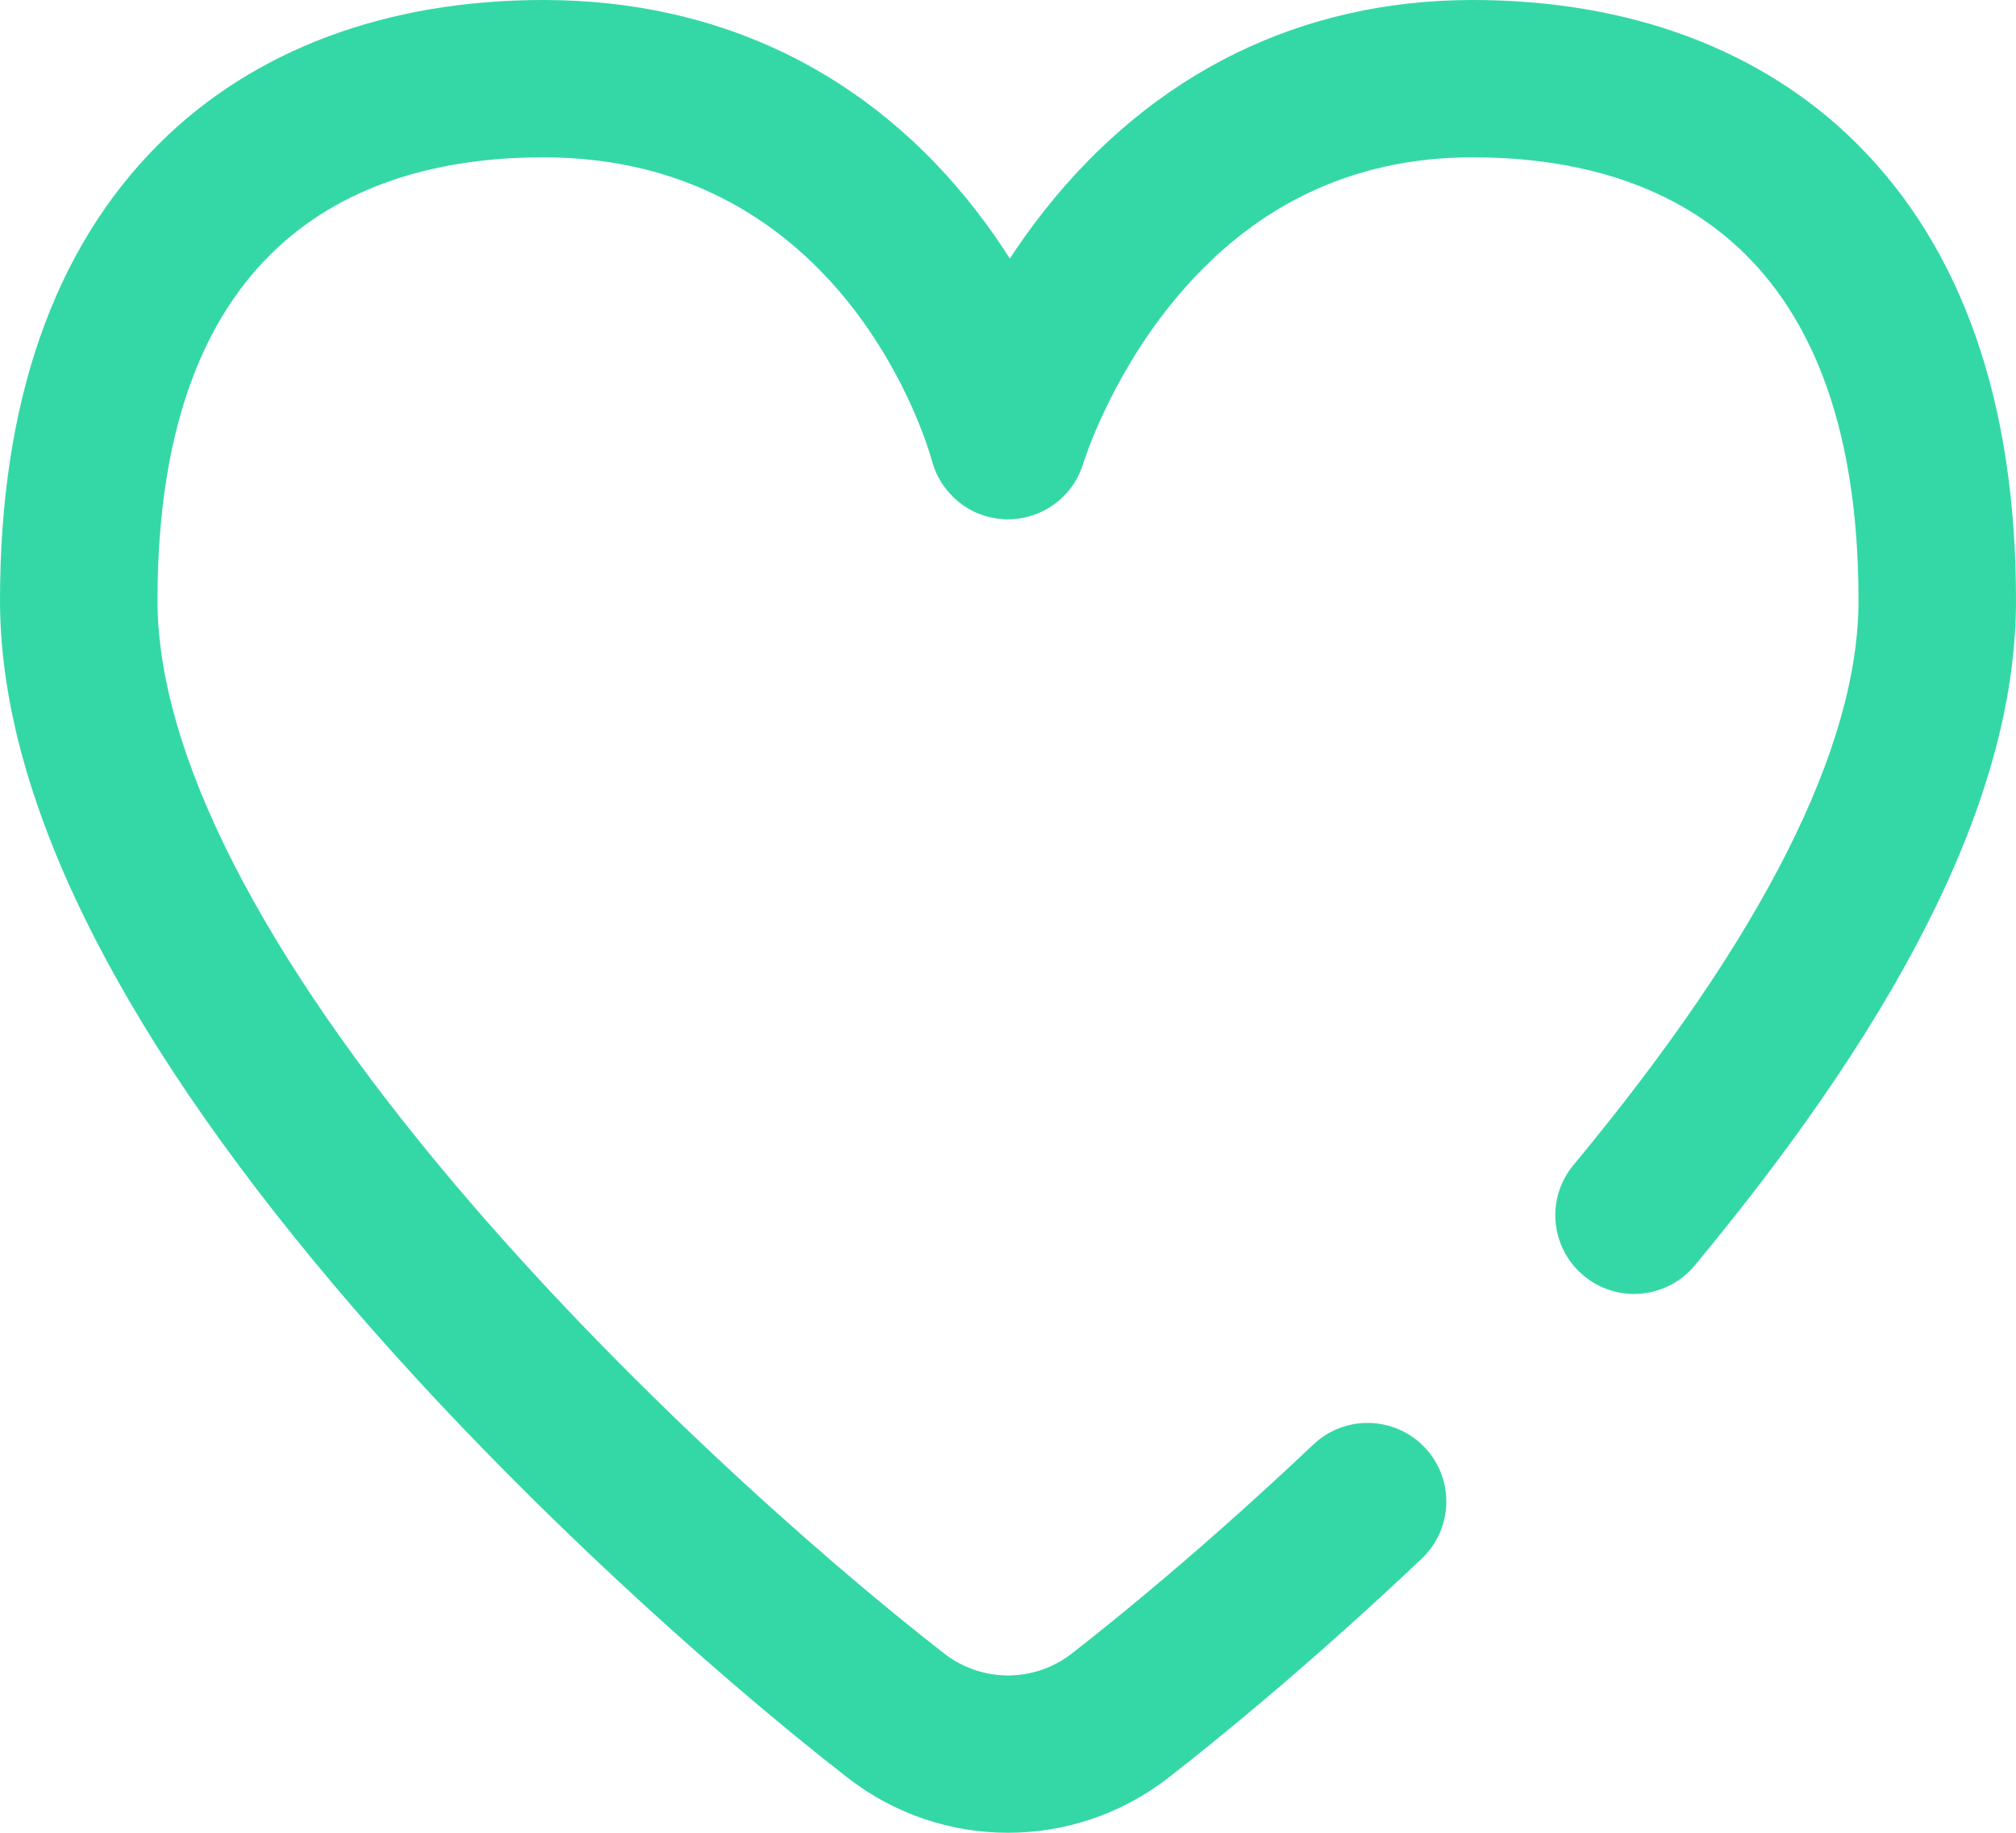 <?xml version="1.0" encoding="UTF-8"?>
<svg width="33px" height="30px" viewBox="0 0 33 30" version="1.1" xmlns="http://www.w3.org/2000/svg" xmlns:xlink="http://www.w3.org/1999/xlink">
    <!-- Generator: Sketch 53.2 (72643) - https://sketchapp.com -->
    <title>heart (2)</title>
    <desc>Created with Sketch.</desc>
    <g id="Page-1" stroke="none" stroke-width="1" fill="none" fill-rule="evenodd">
        <g id="Connected-cars" transform="translate(-690, -2206)" fill="#34D8A7">
            <g id="Group-17" transform="translate(0, 1956)">
                <g id="Group-16">
                    <g id="heart-(2)" transform="translate(690, 250)">
                        <path d="M30.393,2.35 C28.849,0.813 26.674,0 24.105,0 C21.298,0 18.873,1.194 17.091,3.452 C16.884,3.714 16.698,3.976 16.53,4.232 C16.369,3.979 16.19,3.721 15.99,3.462 C14.24,1.197 11.786,0 8.895,0 C6.326,0 4.151,0.813 2.607,2.35 C0.877,4.072 0,6.588 0,9.828 C0,12.973 1.842,16.747 5.474,21.044 C8.244,24.321 11.629,27.353 13.872,29.097 C14.646,29.699 15.573,30 16.5,30 C17.427,30 18.355,29.699 19.128,29.097 C19.874,28.517 21.406,27.279 23.272,25.513 C23.789,25.024 23.811,24.209 23.322,23.693 C22.832,23.177 22.016,23.155 21.499,23.644 C19.712,25.335 18.254,26.514 17.544,27.066 C16.929,27.544 16.071,27.544 15.456,27.066 C13.315,25.401 10.086,22.508 7.444,19.383 C4.261,15.617 2.578,12.313 2.578,9.828 C2.578,3.833 6.013,2.575 8.895,2.575 C13.851,2.575 15.197,7.33 15.254,7.54 C15.256,7.546 15.258,7.552 15.26,7.558 C15.268,7.588 15.277,7.616 15.288,7.645 C15.292,7.657 15.296,7.669 15.301,7.681 C15.312,7.709 15.324,7.736 15.336,7.763 C15.342,7.774 15.347,7.786 15.353,7.797 C15.367,7.824 15.382,7.851 15.398,7.877 C15.403,7.886 15.409,7.895 15.414,7.904 C15.432,7.933 15.452,7.961 15.473,7.988 C15.477,7.993 15.48,7.997 15.483,8.001 C15.643,8.208 15.866,8.369 16.136,8.448 C16.717,8.618 17.319,8.362 17.611,7.863 C17.611,7.862 17.612,7.861 17.613,7.86 C17.63,7.829 17.646,7.799 17.661,7.767 C17.666,7.757 17.671,7.747 17.675,7.737 C17.686,7.714 17.696,7.69 17.705,7.665 C17.713,7.645 17.719,7.625 17.726,7.605 C17.729,7.595 17.733,7.587 17.735,7.577 C17.739,7.564 18.143,6.252 19.166,4.983 C20.453,3.385 22.115,2.575 24.105,2.575 C26.987,2.575 30.422,3.833 30.422,9.828 C30.422,12.23 28.852,15.339 25.756,19.07 C25.301,19.618 25.377,20.429 25.926,20.883 C26.166,21.082 26.458,21.18 26.747,21.18 C27.118,21.18 27.486,21.021 27.741,20.714 C31.28,16.449 33,12.888 33,9.828 C33,6.588 32.123,4.072 30.393,2.35 L30.393,2.35 Z" id="Path"></path>
                    </g>
                </g>
            </g>
        </g>
    </g>
</svg>